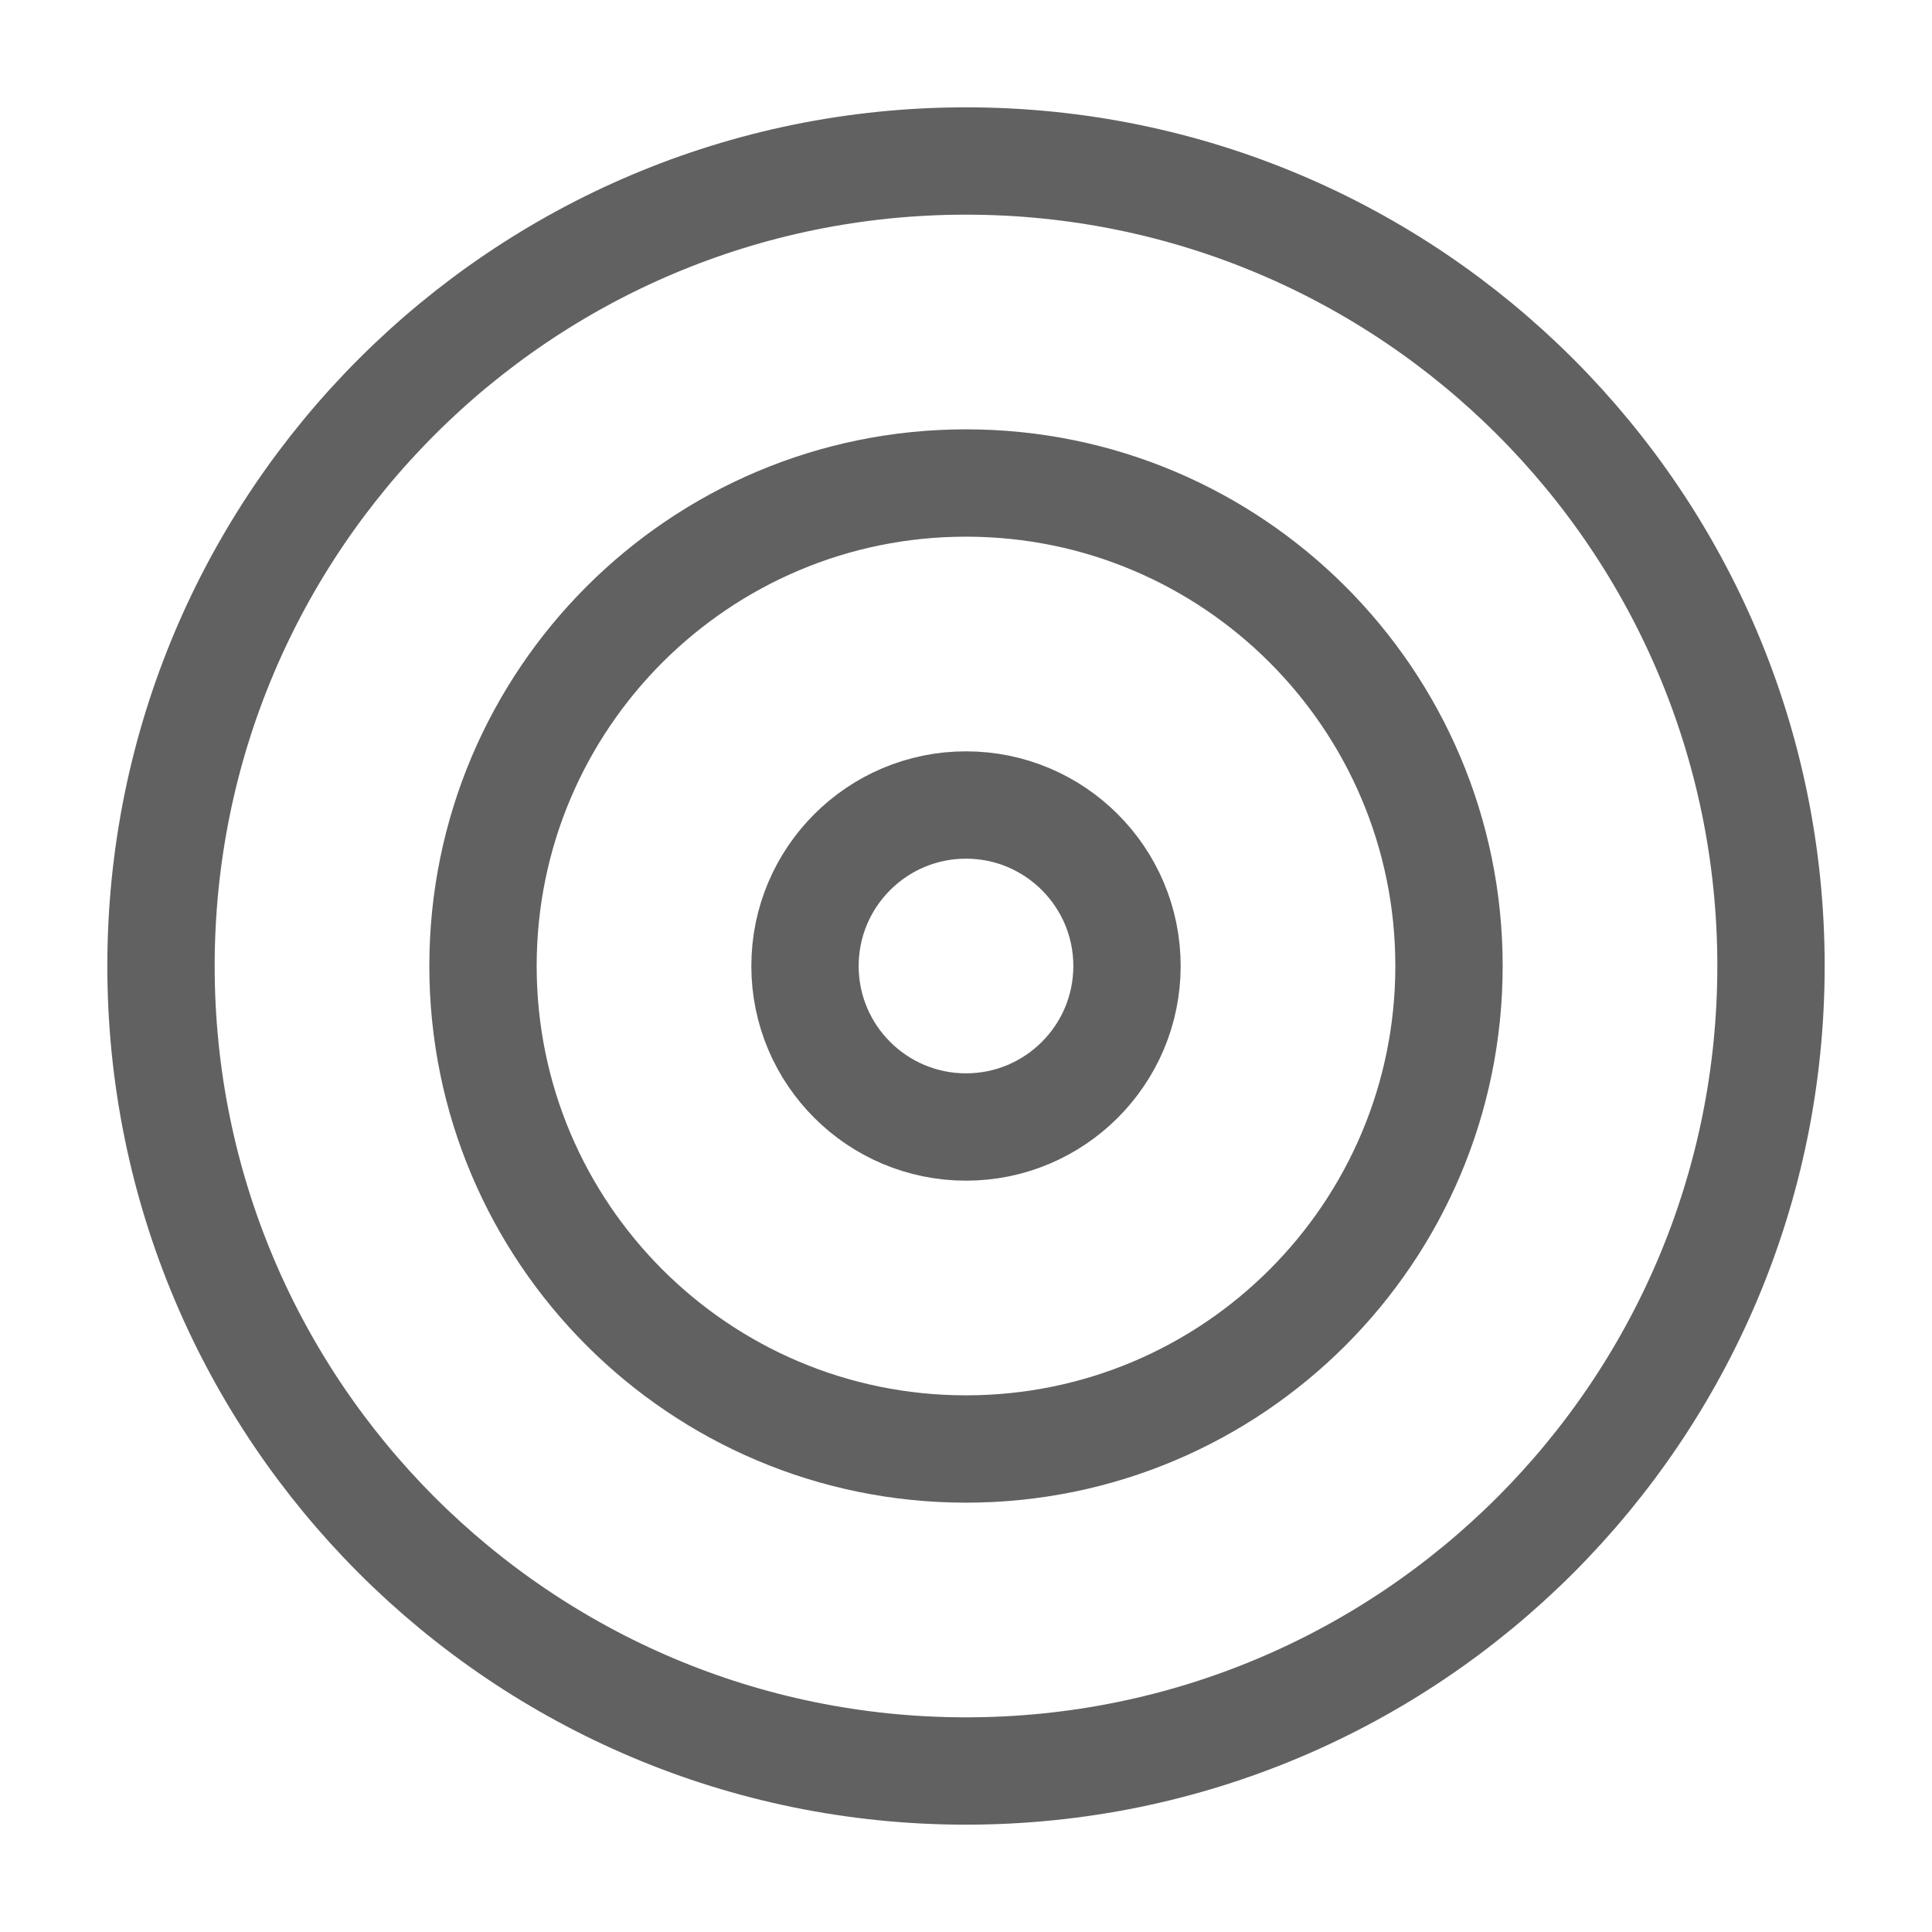 <svg width="18" height="18" viewBox="0 0 18 18" fill="none" xmlns="http://www.w3.org/2000/svg">
<g clip-path="url(#clip0_5280_4706)">
<path d="M9 16.5C13.142 16.5 16.5 13.142 16.5 9C16.5 4.858 13.142 1.5 9 1.5C4.858 1.5 1.5 4.858 1.5 9C1.5 13.142 4.858 16.5 9 16.5Z" stroke="#616161" strokeWidth="1.5" strokeLinecap="round" strokeLinejoin="round"/>
<path d="M9 13.5C11.485 13.5 13.5 11.485 13.5 9C13.5 6.515 11.485 4.5 9 4.5C6.515 4.5 4.5 6.515 4.5 9C4.5 11.485 6.515 13.5 9 13.5Z" stroke="#616161" strokeWidth="1.5" strokeLinecap="round" strokeLinejoin="round"/>
<path d="M9 10.5C9.828 10.5 10.5 9.828 10.5 9C10.5 8.172 9.828 7.5 9 7.5C8.172 7.5 7.5 8.172 7.5 9C7.5 9.828 8.172 10.5 9 10.5Z" stroke="#616161" strokeWidth="1.5" strokeLinecap="round" strokeLinejoin="round"/>
</g>
<defs>
<clipPath id="clip0_5280_4706">
<rect width="18" height="18" fill="white"/>
</clipPath>
</defs>
</svg>

